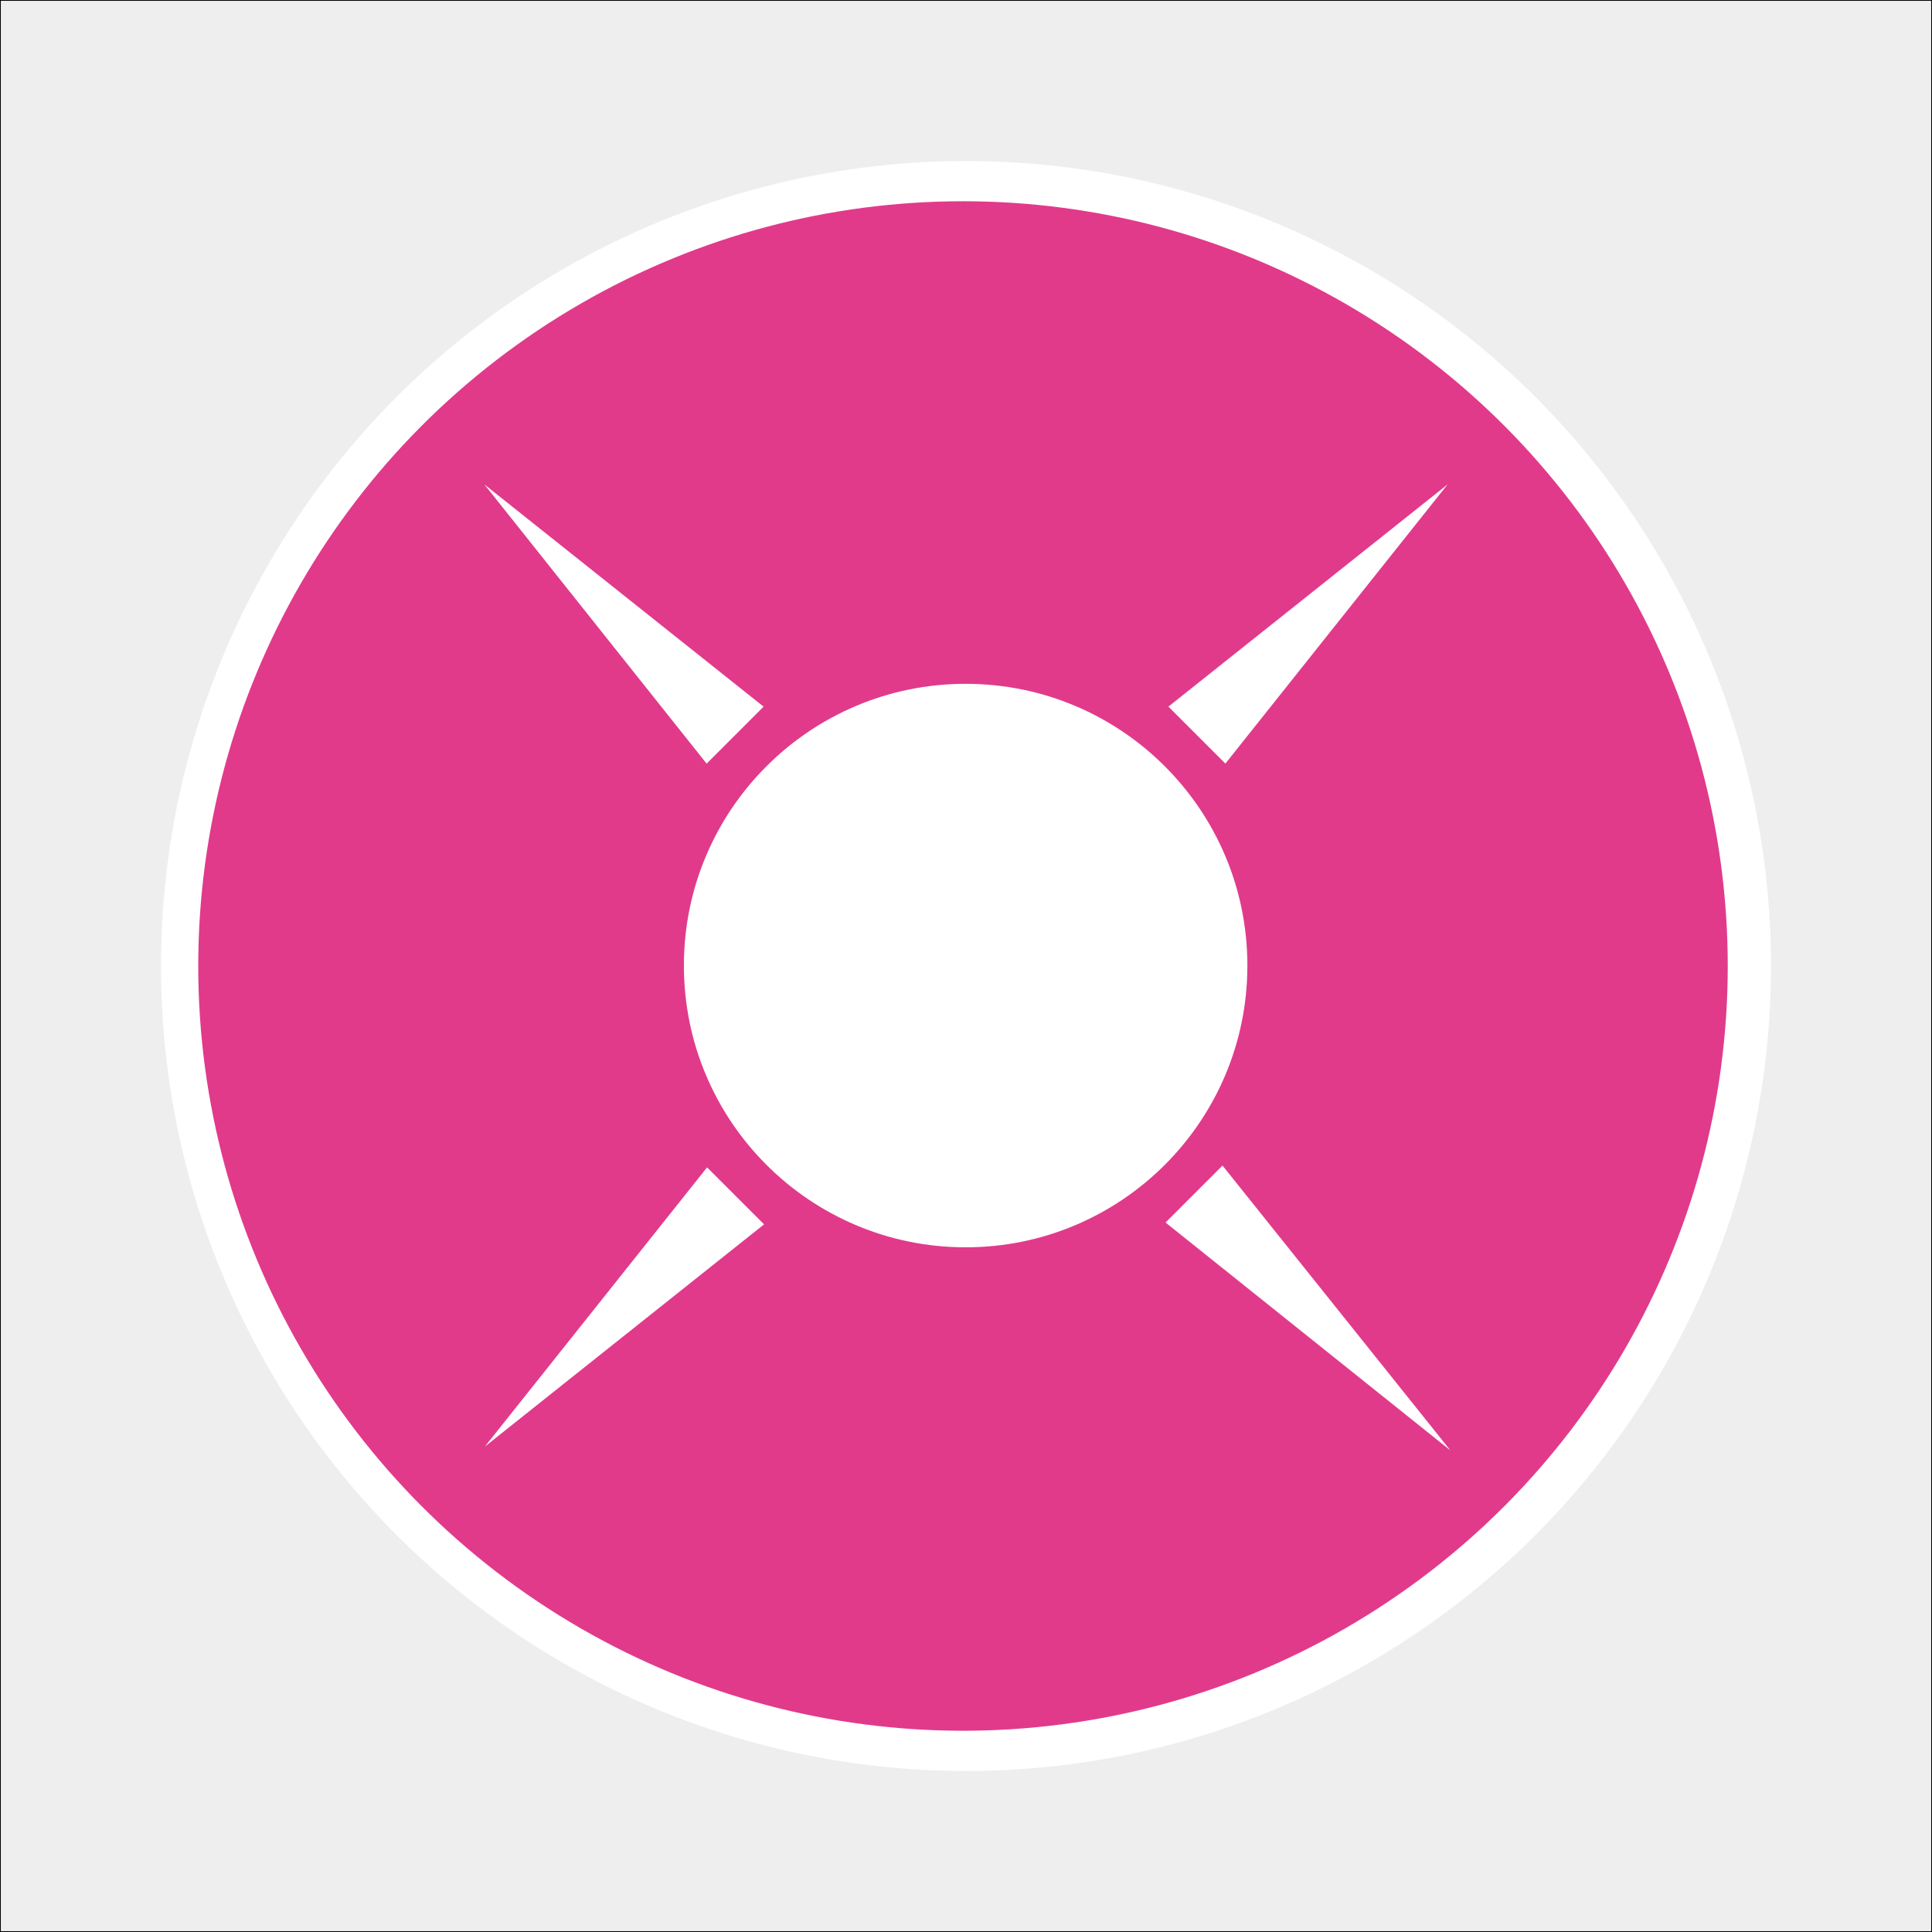 <?xml version="1.0" encoding="utf-8"?>
<!-- Generator: Adobe Illustrator 15.0.2, SVG Export Plug-In . SVG Version: 6.00 Build 0)  -->
<!DOCTYPE svg PUBLIC "-//W3C//DTD SVG 1.1//EN" "http://www.w3.org/Graphics/SVG/1.1/DTD/svg11.dtd">
<svg version="1.1" xmlns="http://www.w3.org/2000/svg" xmlns:xlink="http://www.w3.org/1999/xlink" x="0px" y="0px" width="1200px"
	 height="1200px" viewBox="0 0 1200 1200" enable-background="new 0 0 1200 1200" xml:space="preserve">
<rect x="0" y="0" width="1200" height="1200" fill="#333333" stroke="none"/>
<g id="bg">
	<rect fill="#EEEEEE" stroke="#000000" stroke-miterlimit="10" width="1200" height="1200"/>
</g>
<g id="spark">
	<circle fill="#FFFFFF" cx="599.999" cy="600" r="500"/>
	<circle fill="#E13A8B" cx="598.137" cy="600" r="475"/>
	<path fill="#FFFFFF" d="M424.776,599.729c0-96.65,78.351-175,175-175c96.65,0,175,78.35,175,175c-0.004,96.65-78.35,175-175,175
		C503.127,774.729,424.776,696.379,424.776,599.729z"/>
	<polygon fill="#FFFFFF" points="439.175,725.084 301.163,898.485 474.563,760.472 	"/>
	<polygon fill="#FFFFFF" points="474.28,438.913 300.876,300.903 438.893,474.301 	"/>
	<polygon fill="#FFFFFF" points="761.106,474.283 899.12,300.884 725.718,438.896 	"/>
	<polygon fill="#FFFFFF" points="723.933,759.335 900.876,900.884 759.321,723.947 	"/>
</g>
<g id="Guides" display="none">
	<line display="inline" fill="none" stroke="#000000" stroke-miterlimit="10" x1="0" y1="1075" x2="1199.999" y2="1075"/>
	<line display="inline" fill="none" stroke="#000000" stroke-miterlimit="10" x1="125" y1="300" x2="1074.999" y2="300"/>
	<line display="inline" fill="none" stroke="#000000" stroke-miterlimit="10" x1="125" y1="900" x2="1074.999" y2="900"/>
	<line display="inline" fill="none" stroke="#000000" stroke-miterlimit="10" x1="1.862" y1="125" x2="1201.862" y2="125"/>
	<line display="inline" fill="none" stroke="#000000" stroke-miterlimit="10" x1="601.862" y1="0" x2="601.862" y2="1200"/>
	<line display="inline" fill="none" stroke="#000000" stroke-miterlimit="10" x1="126.862" y1="0" x2="126.862" y2="1200"/>
	<line display="inline" fill="none" stroke="#000000" stroke-miterlimit="10" x1="301.862" y1="0" x2="301.862" y2="1200"/>
	<line display="inline" fill="none" stroke="#000000" stroke-miterlimit="10" x1="901.862" y1="0" x2="901.862" y2="1200"/>
	<line display="inline" fill="none" stroke="#000000" stroke-miterlimit="10" x1="1075" y1="0.001" x2="1075" y2="1199.999"/>
	<line display="inline" fill="none" stroke="#000000" stroke-miterlimit="10" x1="1.862" y1="-0.271" x2="1.862" y2="1199.729"/>
</g>
</svg>
